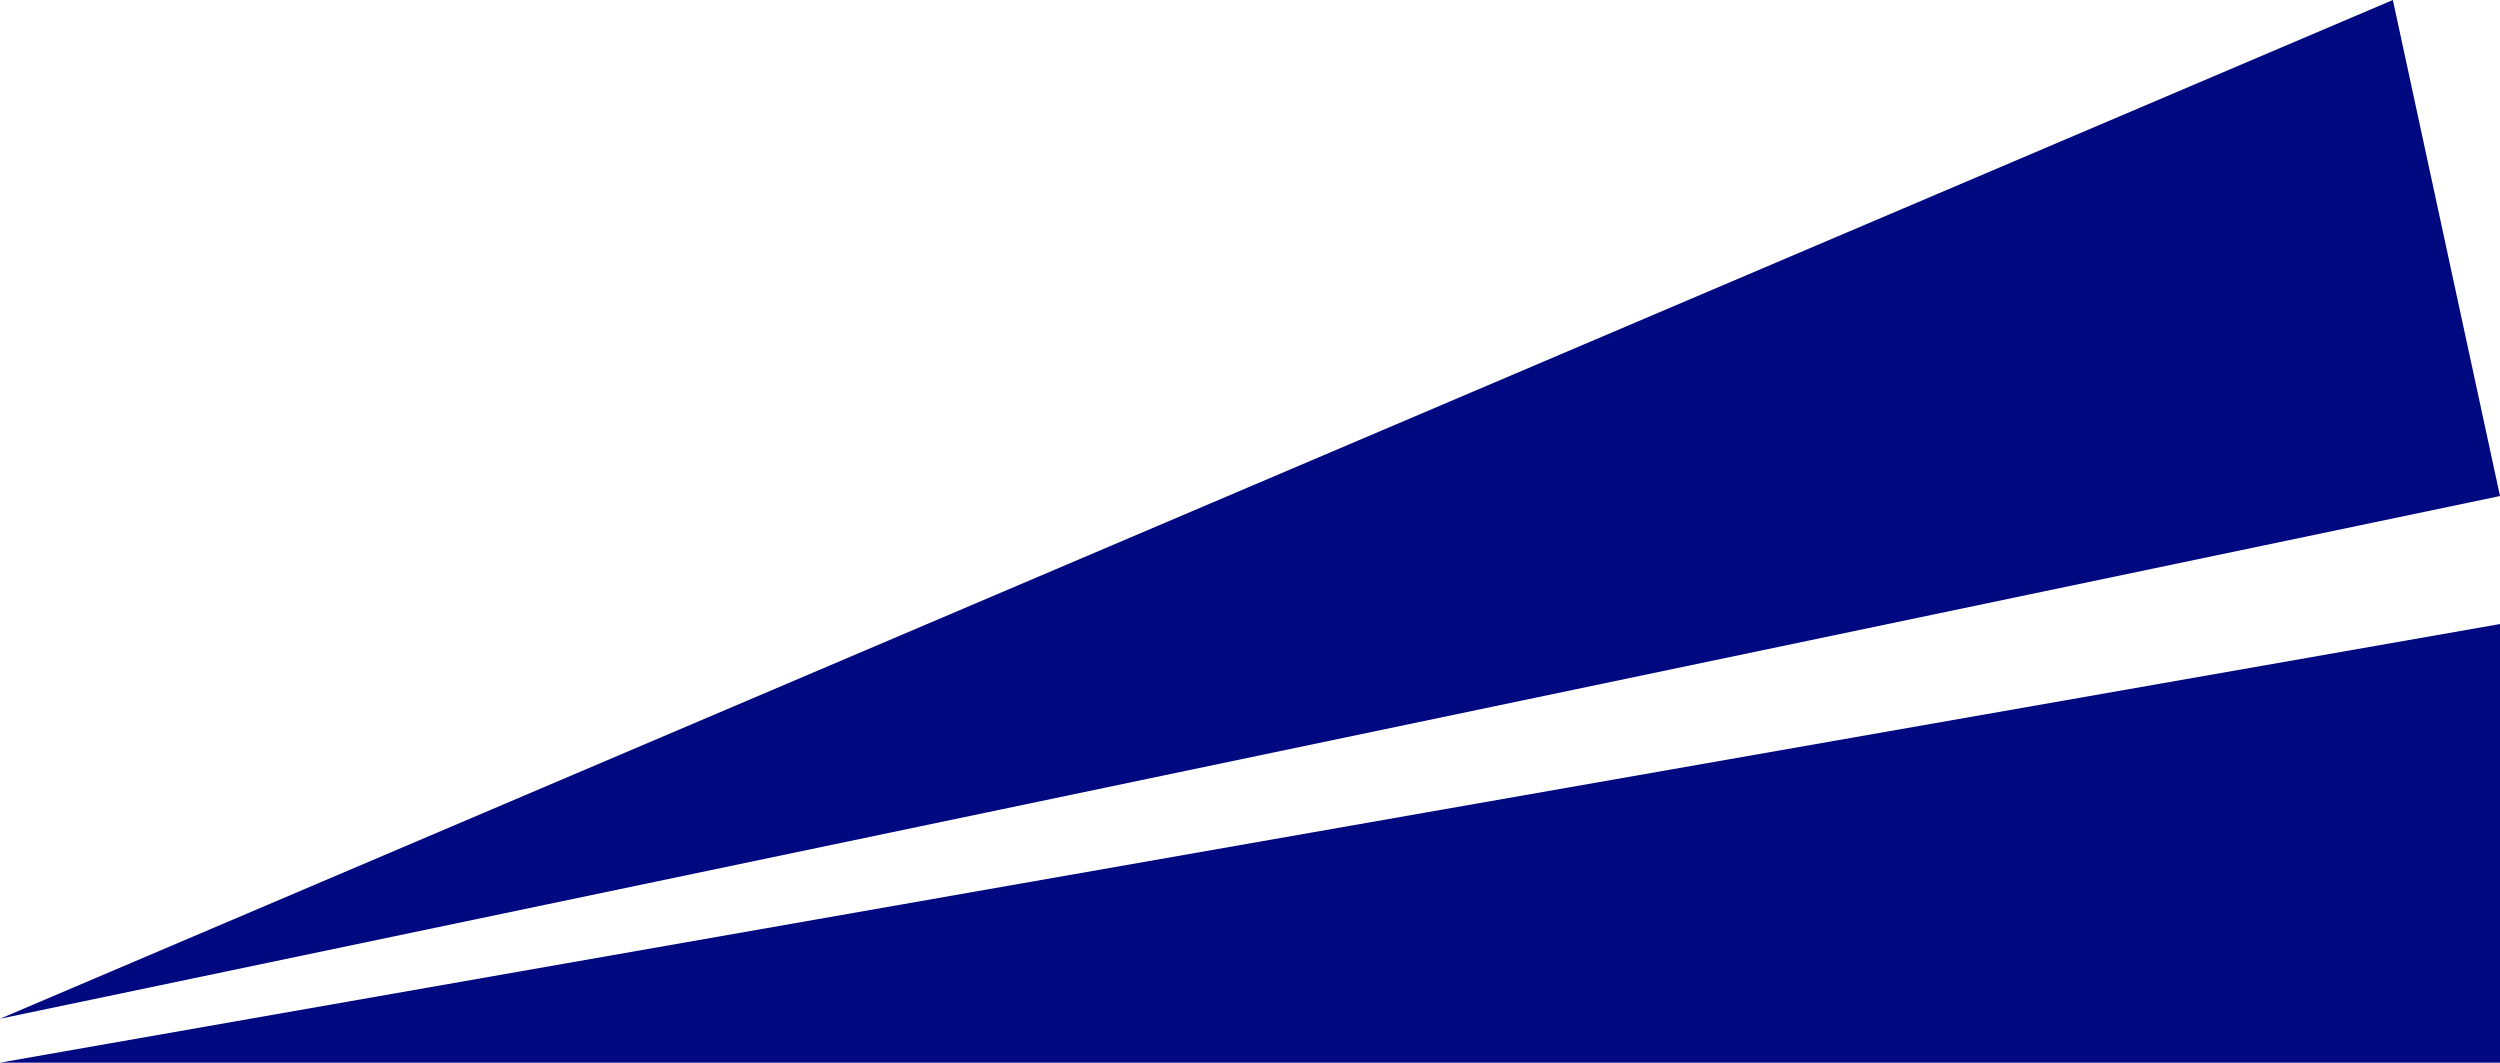 <svg version="1.1" id="图层_1" x="0px" y="0px" width="70px" height="29.754px" viewBox="0 0 70 29.754" enable-background="new 0 0 70 29.754" xml:space="preserve" xmlns:xml="http://www.w3.org/XML/1998/namespace" xmlns="http://www.w3.org/2000/svg" xmlns:xlink="http://www.w3.org/1999/xlink">
  <path fill="#00097F" d="M0,29.754l70-12.281v12.281H0z M0,28.525l70-14.636L67,0L0,28.525z" class="color c1"/>
</svg>